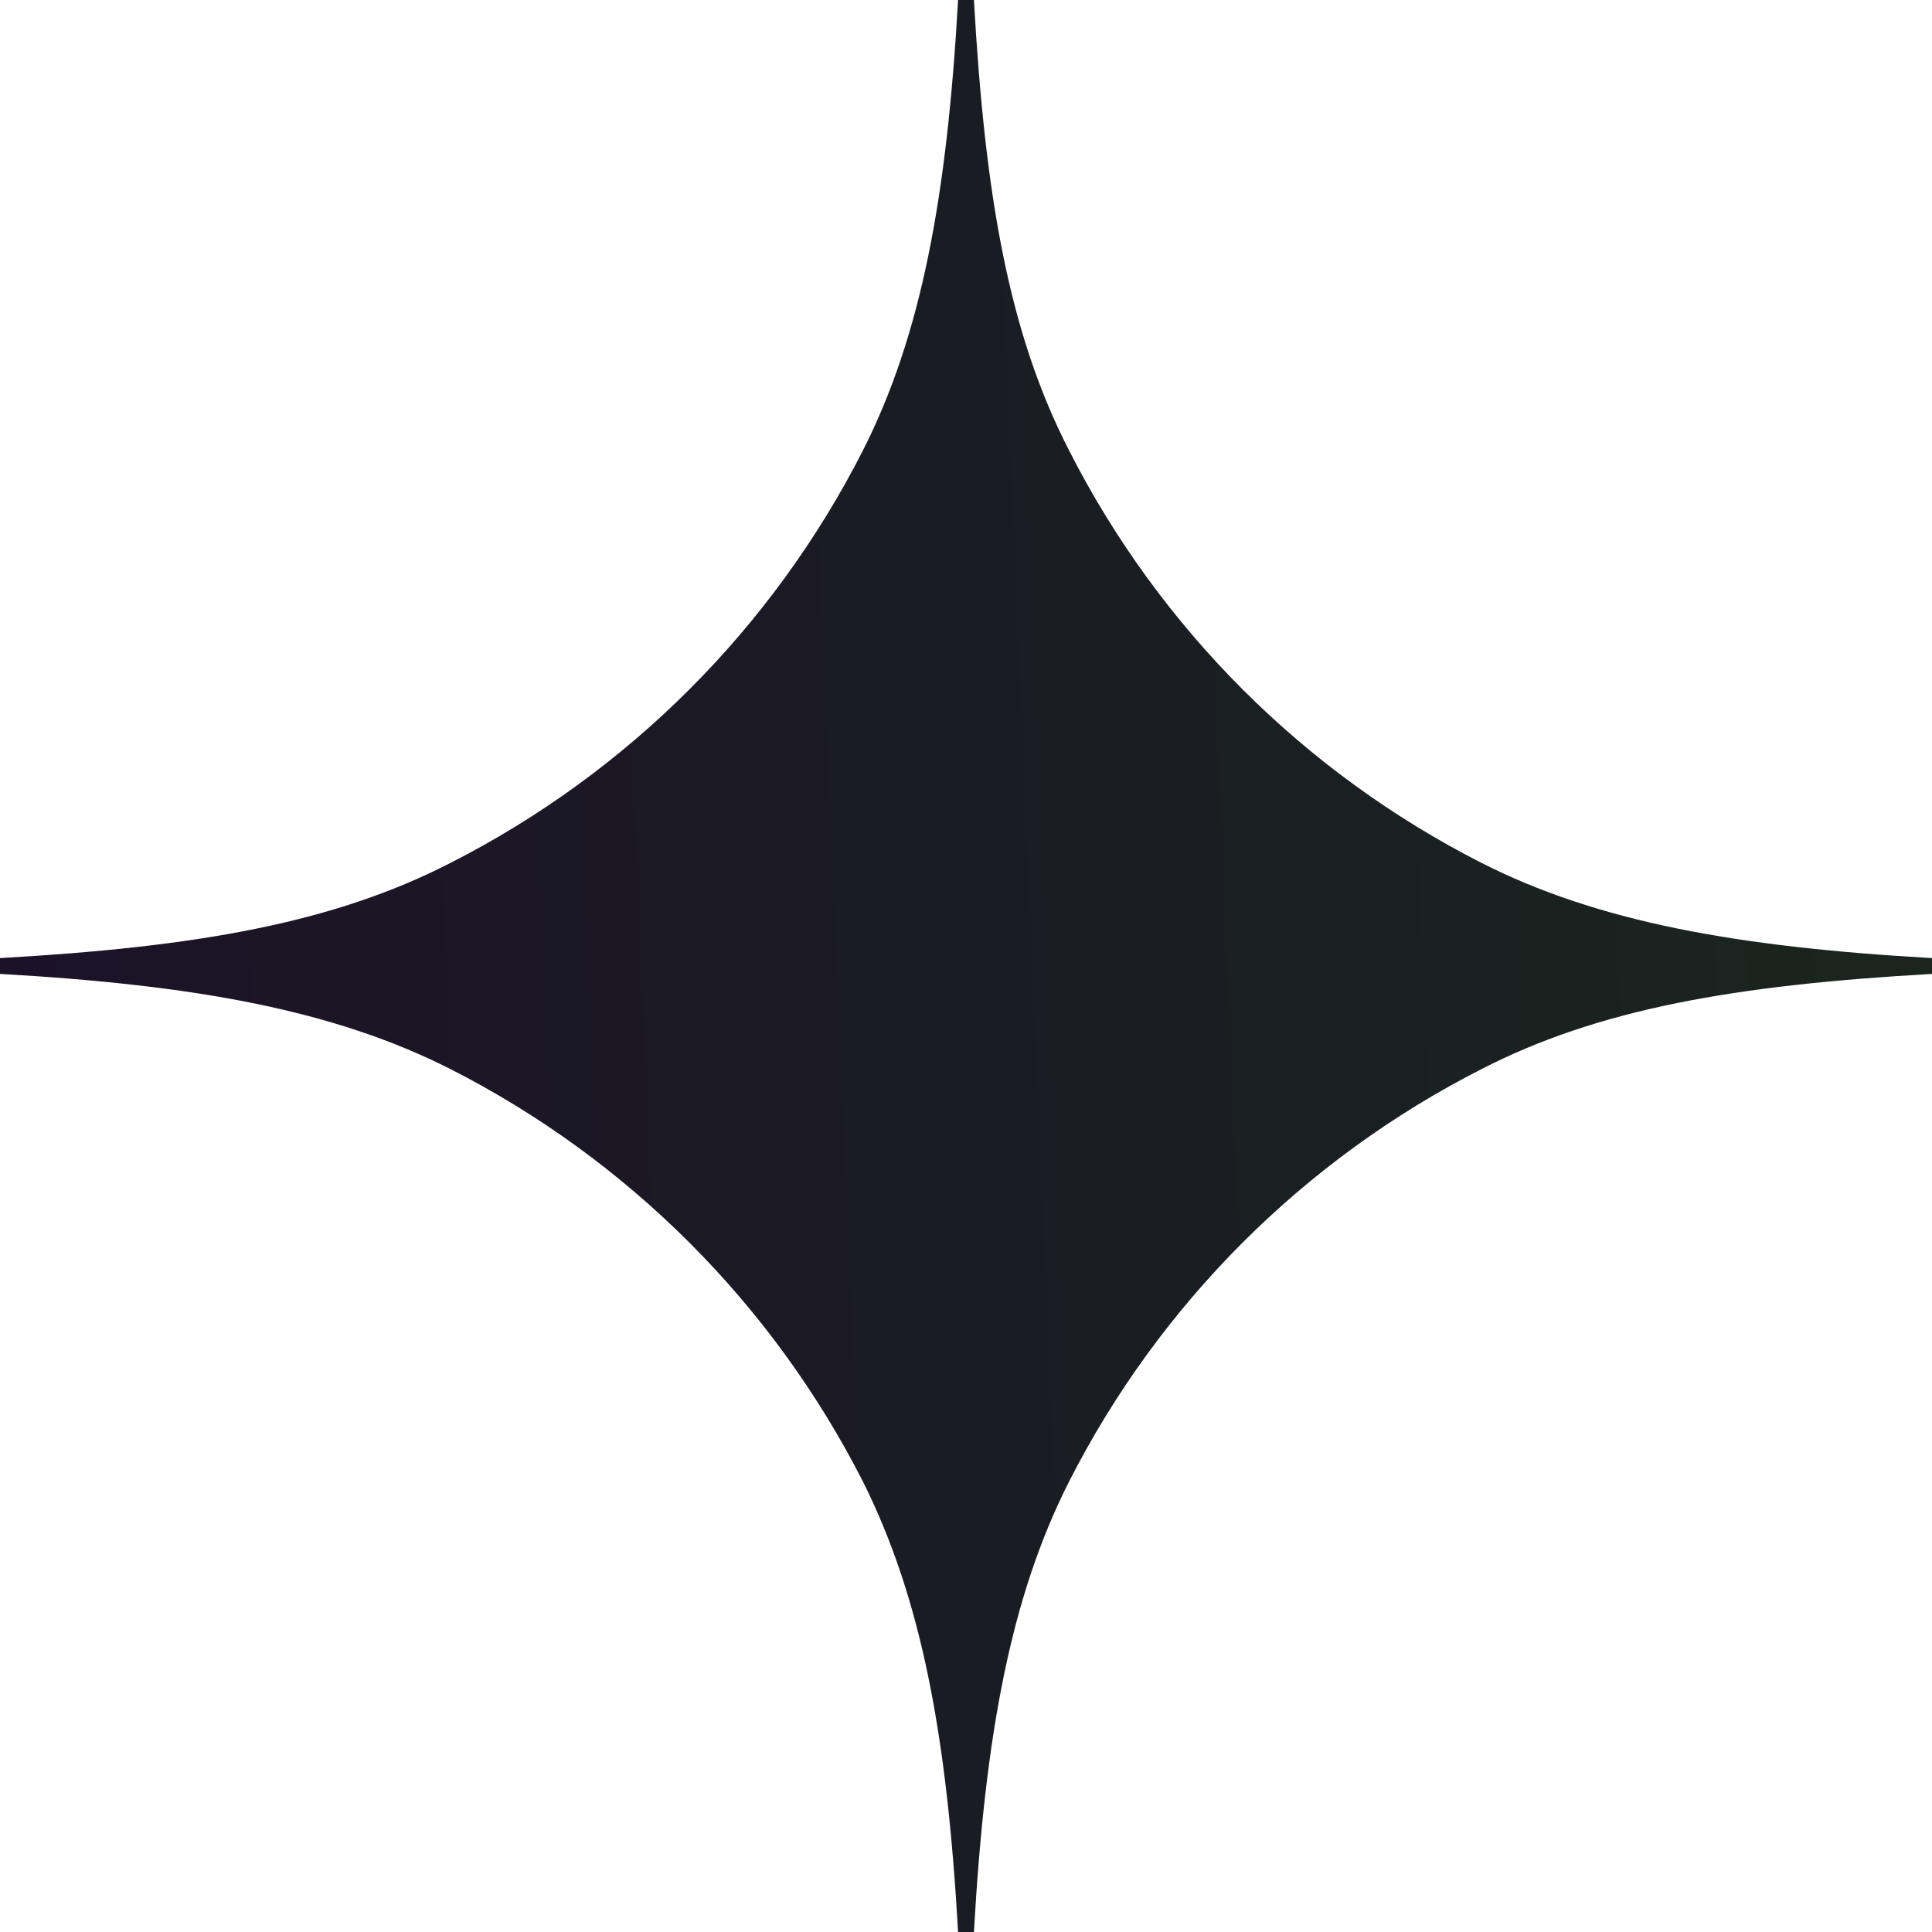 <svg xmlns="http://www.w3.org/2000/svg" width="20" height="20" viewBox="0 0 20 20" fill="none">
<path d="M4.663 11.067C3.465 10.46 2.036 10.197 1.02594e-06 10.082C1.02881e-06 10.049 1.03025e-06 10.033 1.03312e-06 10C1.03599e-06 9.967 1.03743e-06 9.951 1.0403e-06 9.918C2.036 9.803 3.448 9.557 4.663 8.933C6.502 7.997 7.997 6.502 8.933 4.663C9.54 3.465 9.803 2.036 9.918 -8.81405e-07C9.951 -8.78534e-07 9.967 -8.77099e-07 10 -8.74228e-07C10.033 -8.71357e-07 10.049 -8.69921e-07 10.082 -8.6705e-07C10.197 2.036 10.443 3.448 11.067 4.663C12.003 6.502 13.498 7.997 15.337 8.933C16.535 9.54 17.964 9.803 20 9.918C20 9.951 20 9.967 20 10C20 10.033 20 10.049 20 10.082C17.964 10.197 16.552 10.443 15.337 11.067C13.498 12.003 12.003 13.498 11.067 15.337C10.46 16.535 10.197 17.964 10.082 20C10.049 20 10.033 20 10 20C9.967 20 9.951 20 9.918 20C9.803 17.964 9.54 16.552 8.933 15.337C7.997 13.498 6.502 12.003 4.663 11.067Z" fill="url(#paint0_linear_97_1385)"/>
<defs>
<linearGradient id="paint0_linear_97_1385" x1="18.802" y1="-1.033" x2="-0.362" y2="-0.215" gradientUnits="userSpaceOnUse">
<stop stop-color="#1A251F"/>
<stop offset="1" stop-color="#1B1227"/>
</linearGradient>
</defs>
</svg>